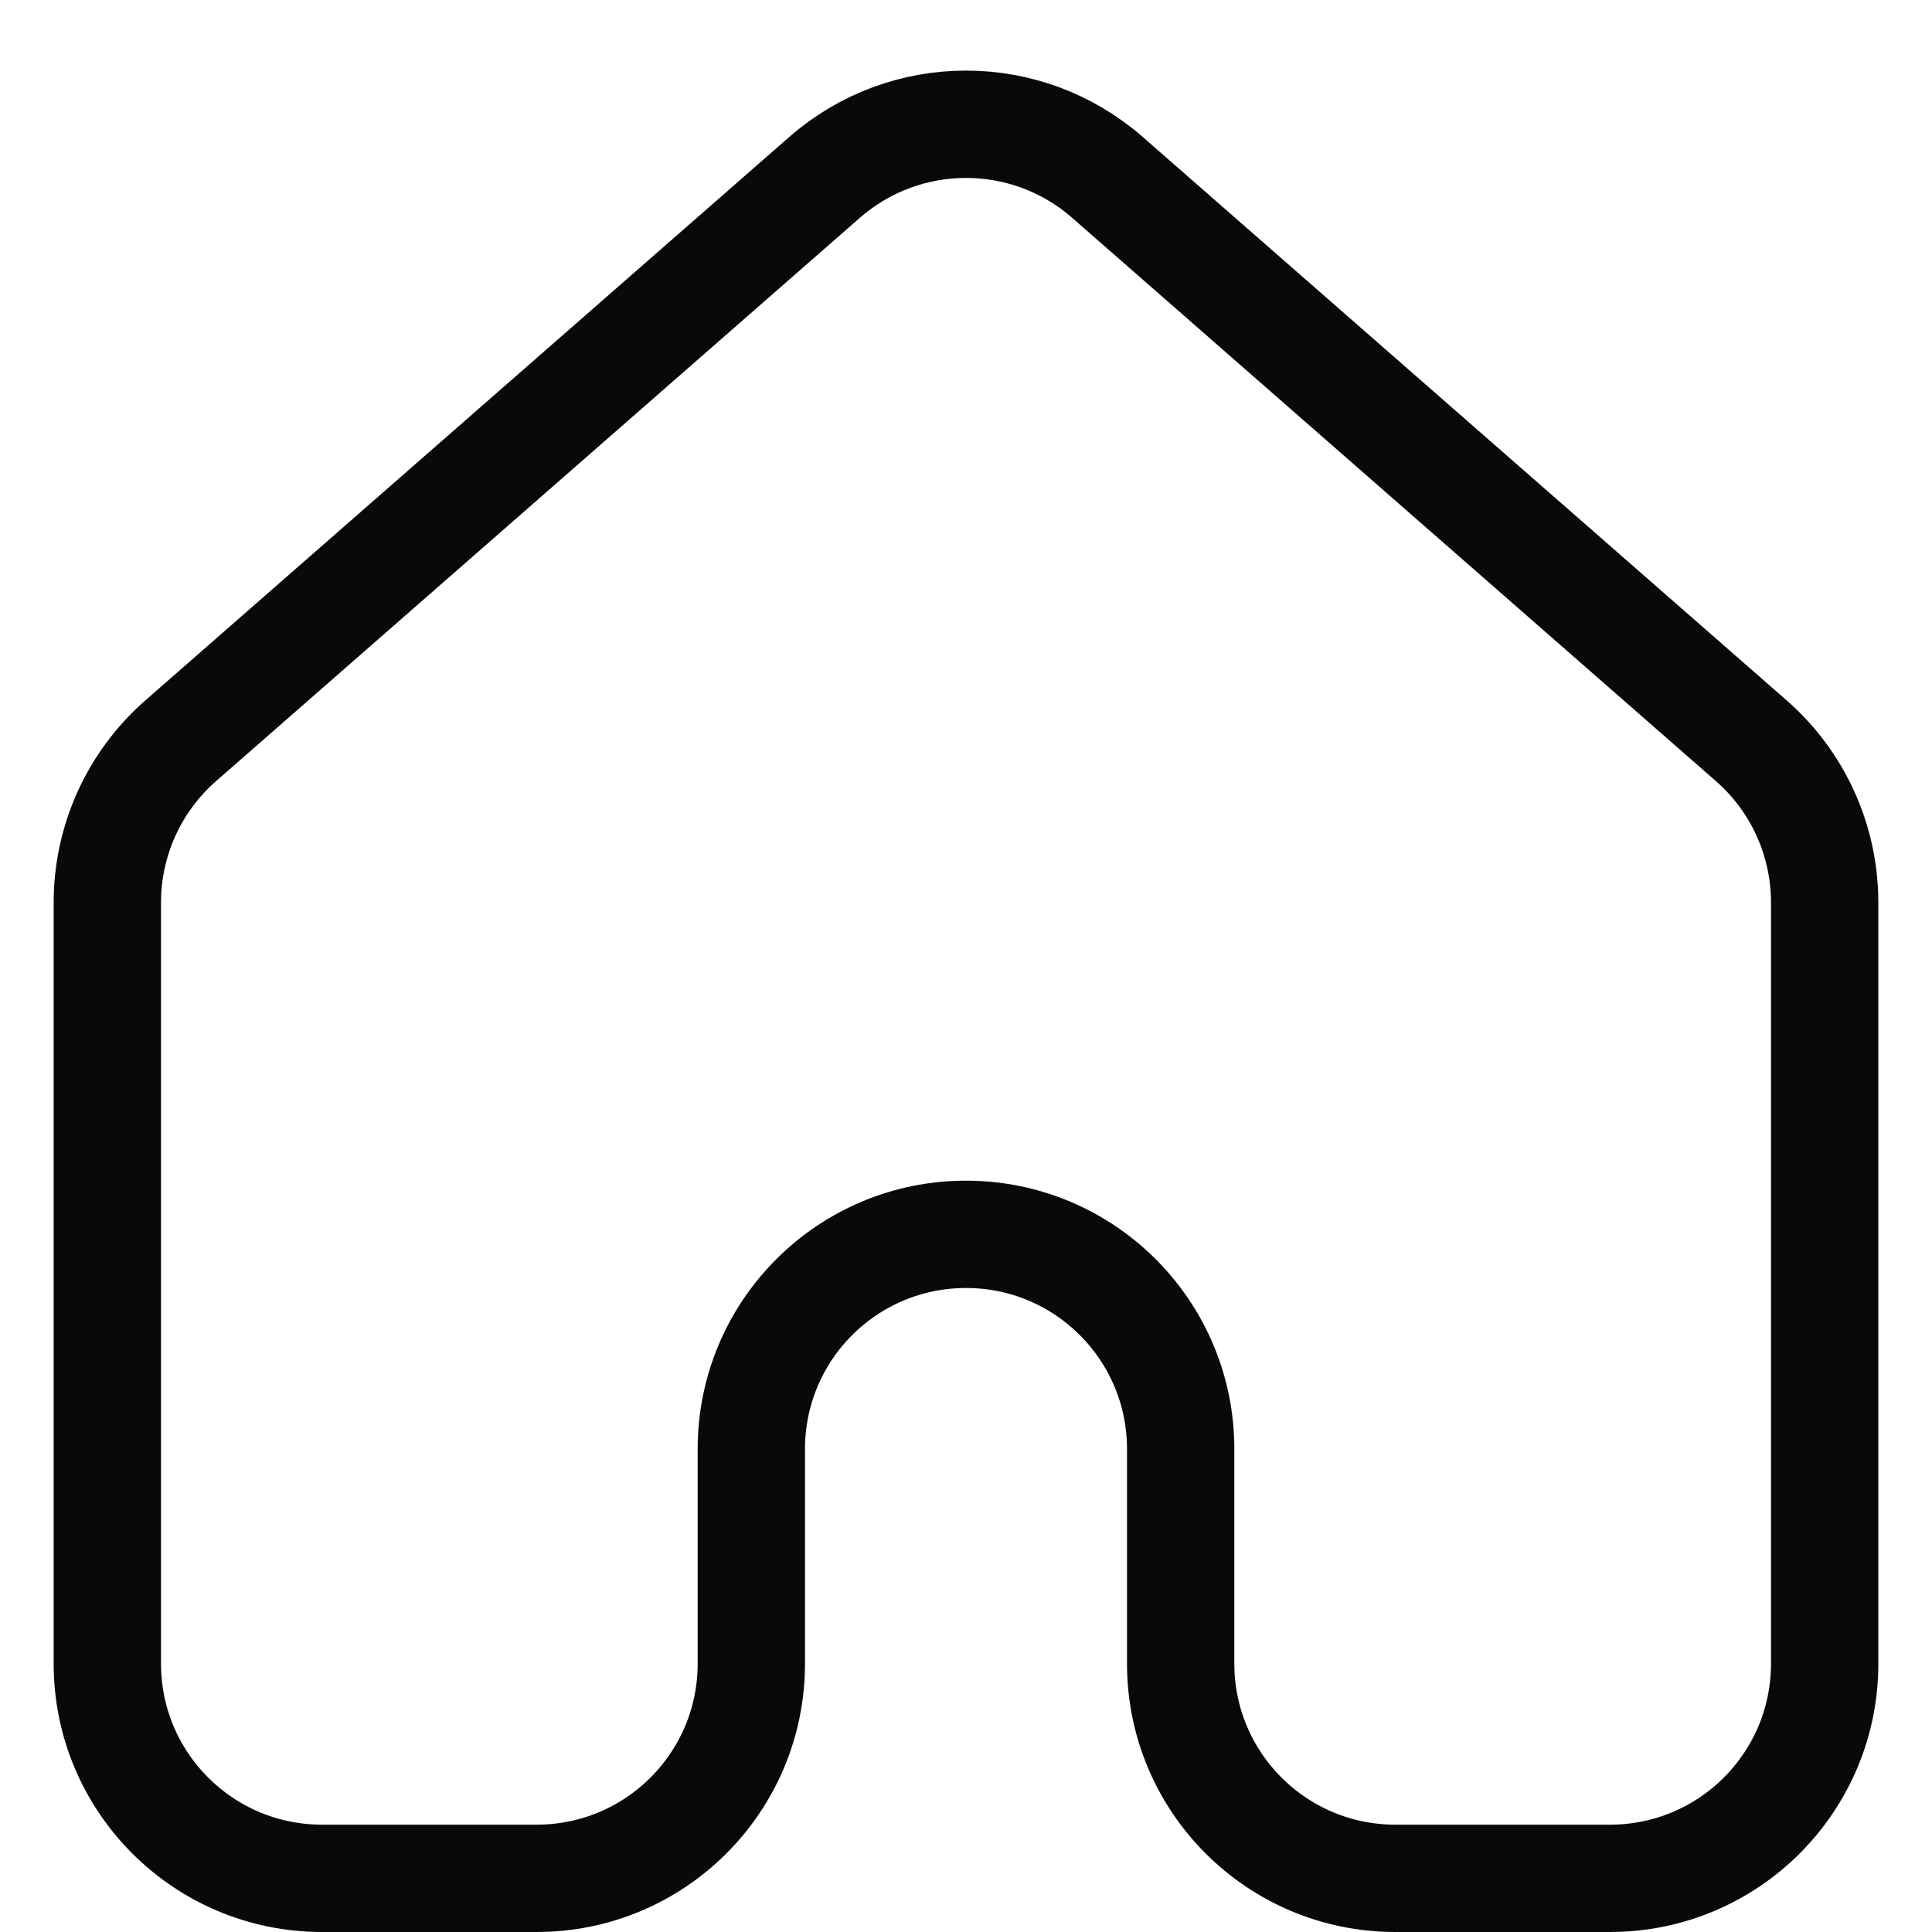 <svg width="18" height="18" viewBox="0 0 18 18" fill="none" xmlns="http://www.w3.org/2000/svg">
<path d="M1 8.408C1 7.831 1.249 7.282 1.683 6.902L7.683 1.652C8.437 0.993 9.563 0.993 10.317 1.652L16.317 6.902C16.751 7.282 17 7.831 17 8.408V15.5C17 16.605 16.105 17.5 15 17.5H13C11.895 17.5 11 16.605 11 15.5V13.5C11 12.395 10.105 11.5 9 11.5V11.5C7.895 11.5 7 12.395 7 13.5V15.5C7 16.605 6.105 17.5 5 17.5H3C1.895 17.5 1 16.605 1 15.5V8.408Z" stroke="#09090B" stroke-linejoin="round"/>
</svg>
